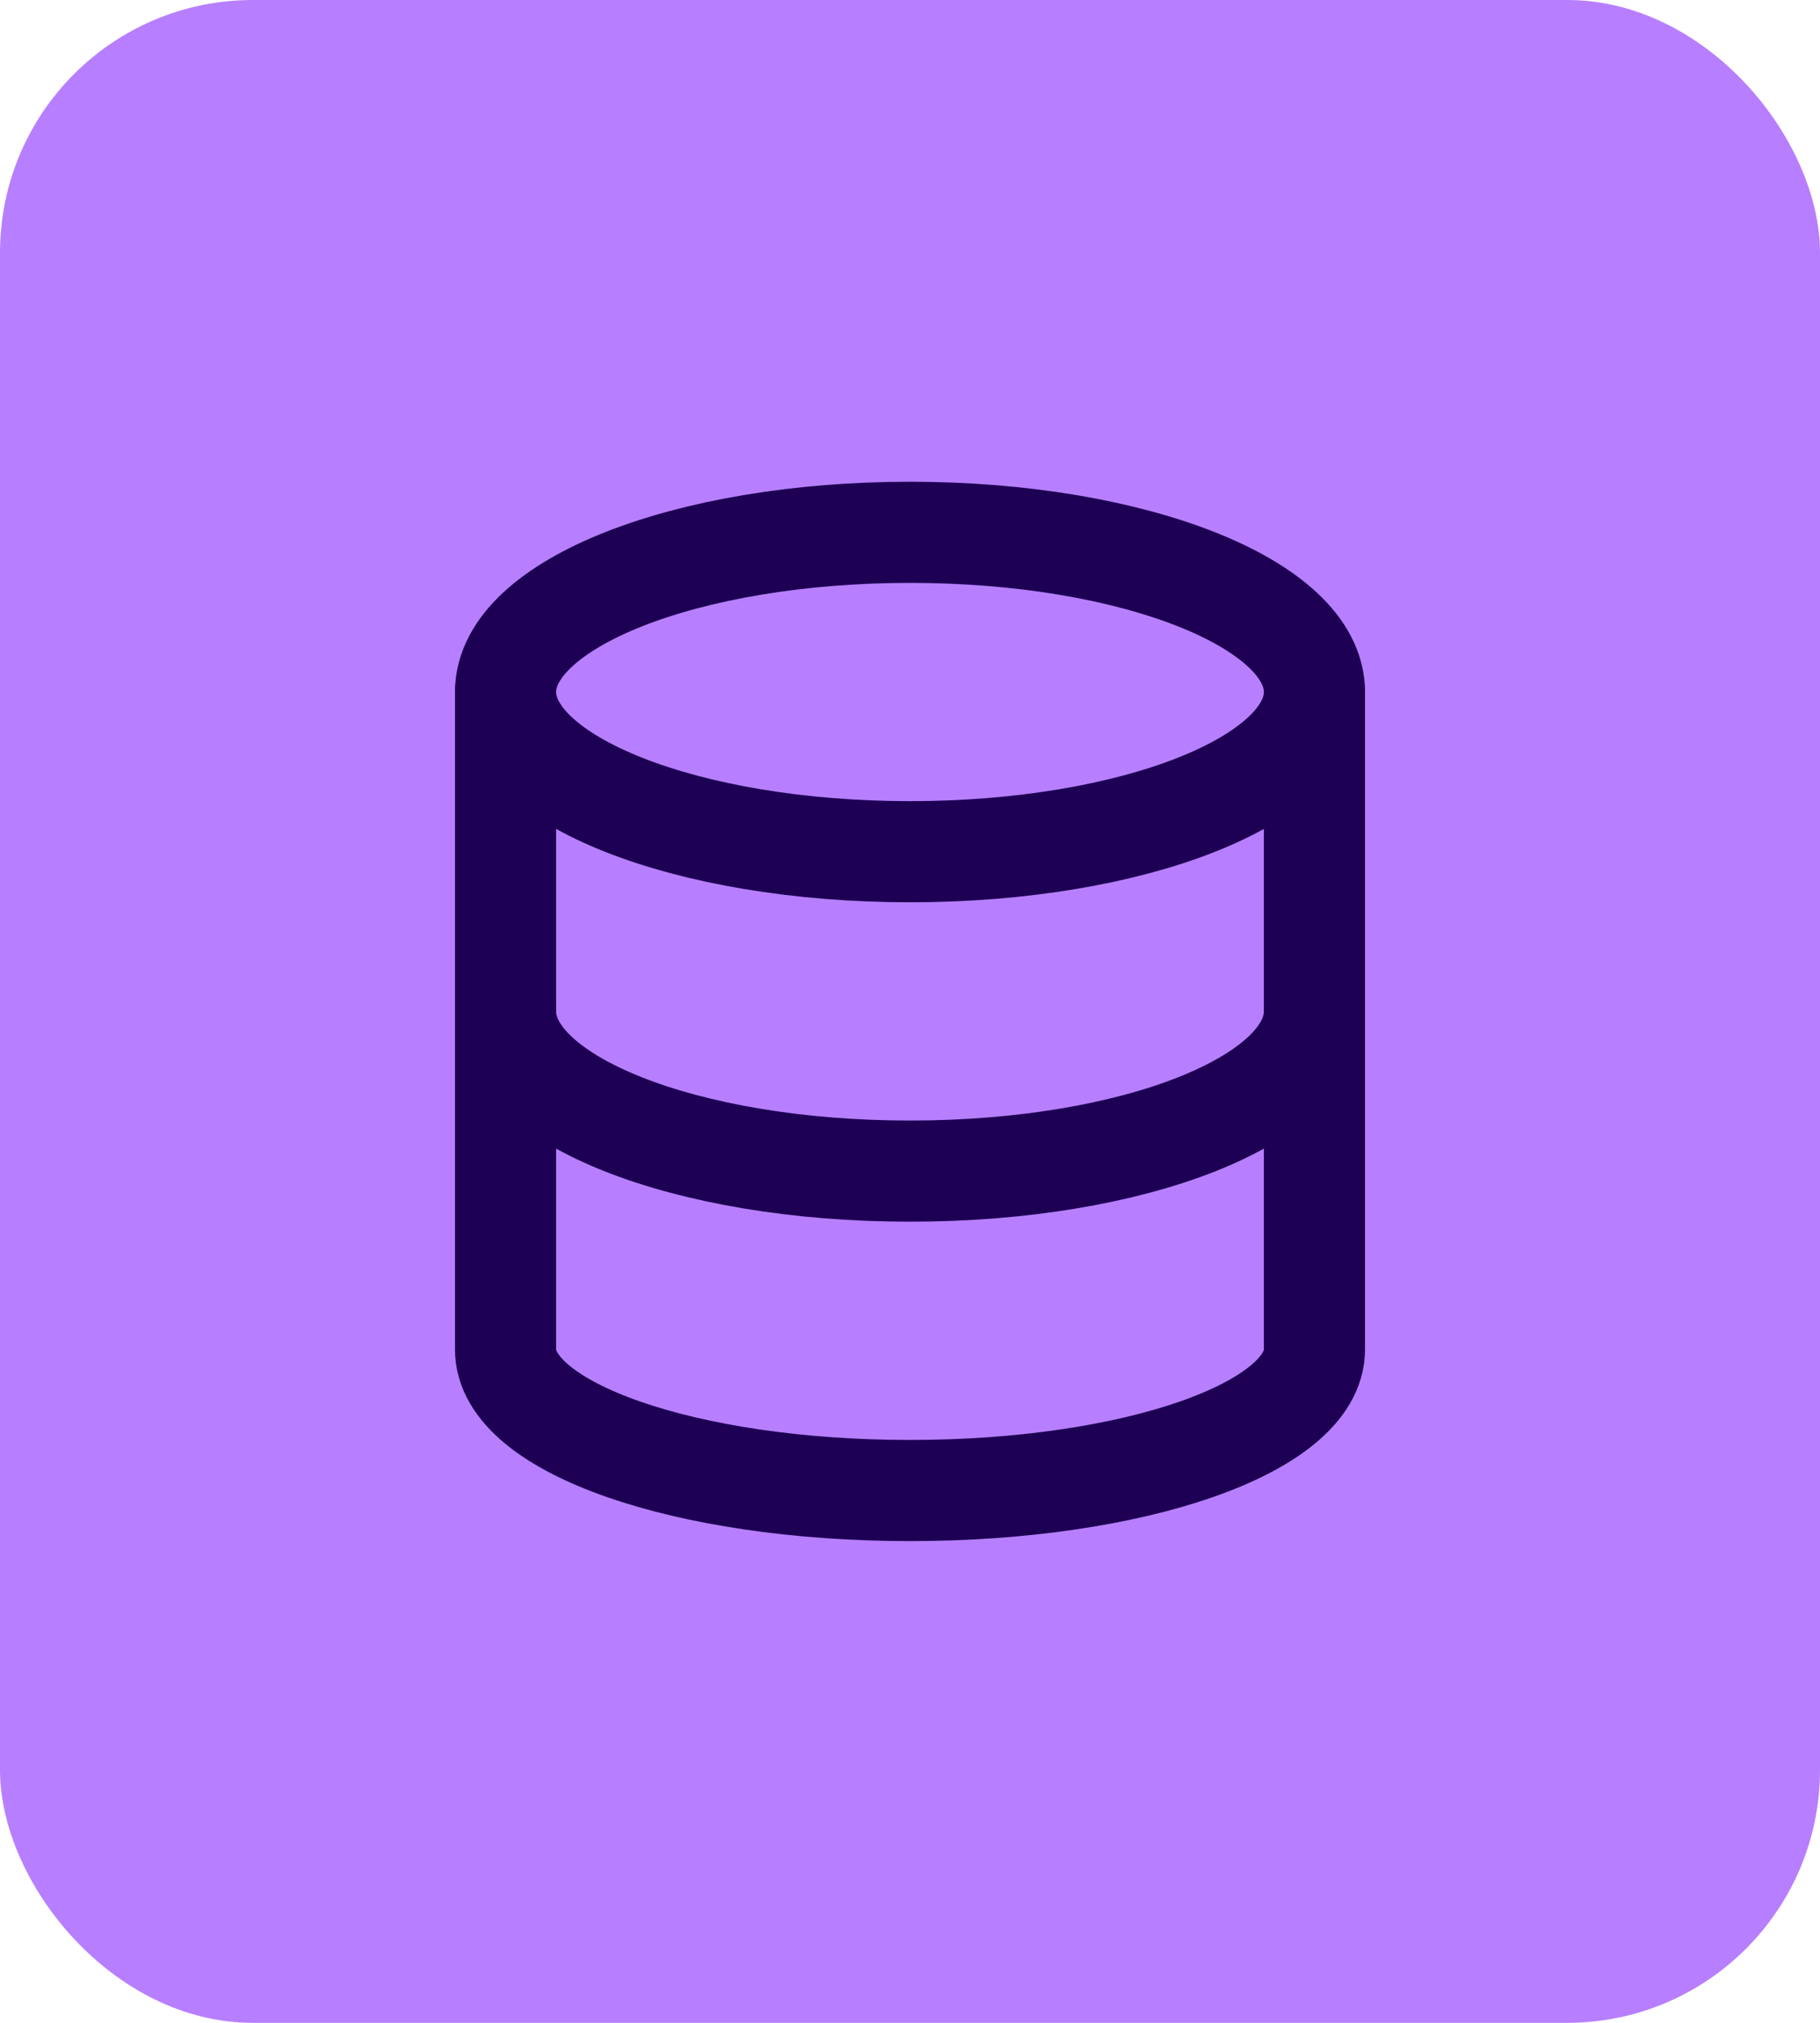 <svg width="36" height="40" viewBox="0 0 36 40" fill="none" xmlns="http://www.w3.org/2000/svg">
<rect width="36" height="40" rx="5" fill="#B77FFF"/>
<path d="M18 16.842C22.418 16.842 26 15.428 26 13.684C26 11.94 22.418 10.526 18 10.526C13.582 10.526 10 11.94 10 13.684C10 15.428 13.582 16.842 18 16.842Z" stroke="#1D0054" stroke-width="2" stroke-linecap="round" stroke-linejoin="round"/>
<path d="M26 20C26 21.747 22.444 23.158 18 23.158C13.556 23.158 10 21.747 10 20" stroke="#1D0054" stroke-width="2" stroke-linecap="round" stroke-linejoin="round"/>
<path d="M10 13.684V26.687C10 28.229 13.556 29.474 18 29.474C22.444 29.474 26 28.229 26 26.687V13.684" stroke="#1D0054" stroke-width="2" stroke-linecap="round" stroke-linejoin="round"/>
</svg>
